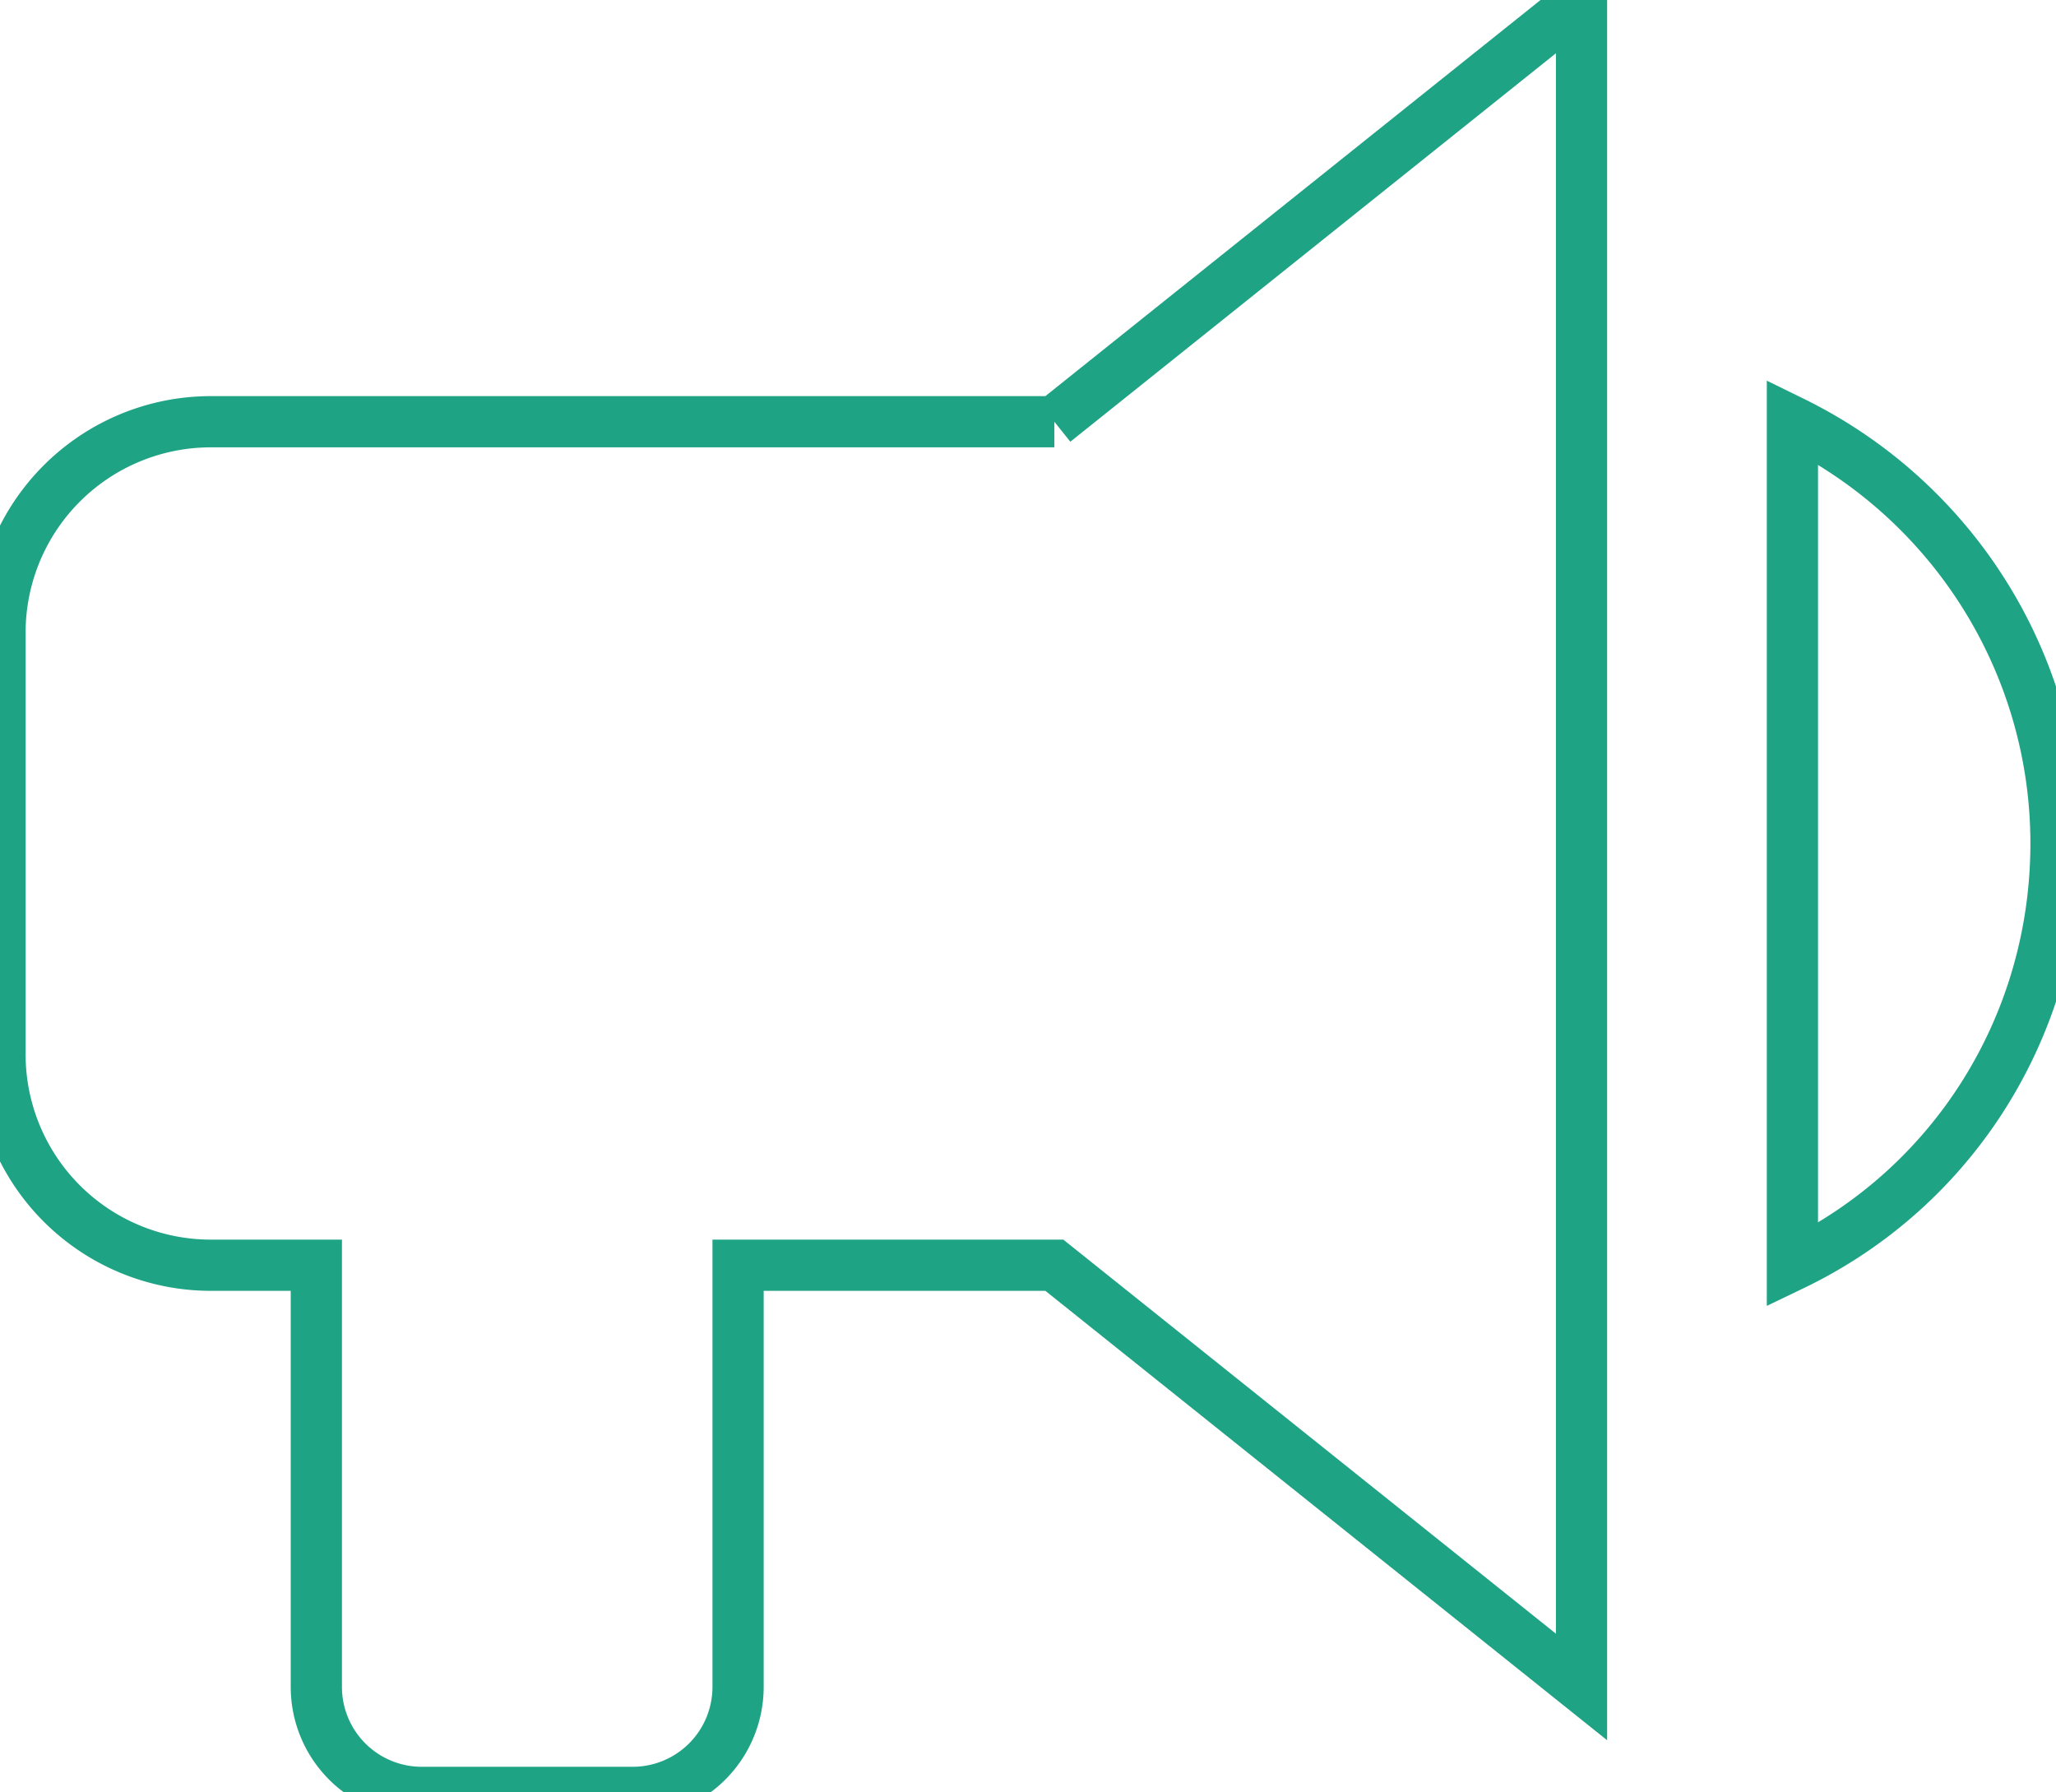 <?xml version="1.0" encoding="UTF-8" standalone="no"?>
<svg
   xmlns:dc="http://purl.org/dc/elements/1.1/"
   xmlns:cc="http://creativecommons.org/ns#"
   xmlns:rdf="http://www.w3.org/1999/02/22-rdf-syntax-ns#"
   xmlns:svg="http://www.w3.org/2000/svg"
   xmlns="http://www.w3.org/2000/svg"
   xmlns:sodipodi="http://sodipodi.sourceforge.net/DTD/sodipodi-0.dtd"
   xmlns:inkscape="http://www.inkscape.org/namespaces/inkscape"
   version="1.1"
   width="40.147"
   height="35"
   viewBox="0 0 40.147 35"
   id="svg4"
   sodipodi:docname="icon-promotion.svg"
   inkscape:version="0.92.4 (5da689c313, 2019-01-14)">
  <defs
     id="defs8" />
  <sodipodi:namedview
     pagecolor="#ffffff"
     bordercolor="#666666"
     borderopacity="1"
     objecttolerance="10"
     gridtolerance="10"
     guidetolerance="10"
     inkscape:pageopacity="0"
     inkscape:pageshadow="2"
     inkscape:window-width="1920"
     inkscape:window-height="1027"
     id="namedview6"
     showgrid="false"
     fit-margin-top="0"
     fit-margin-left="0"
     fit-margin-right="0"
     fit-margin-bottom="0"
     inkscape:zoom="9.8333333"
     inkscape:cx="4.9661017"
     inkscape:cy="9"
     inkscape:window-x="-8"
     inkscape:window-y="-8"
     inkscape:window-maximized="1"
     inkscape:current-layer="svg4" />
  <path
     d="M 20.588,8.235 H 4.118 A 4.118,4.118 0 0 0 0,12.353 v 8.235 a 4.118,4.118 0 0 0 4.118,4.118 h 2.059 v 8.235 A 2.059,2.059 0 0 0 8.235,35 h 4.118 a 2.059,2.059 0 0 0 2.059,-2.059 v -8.235 h 6.176 l 10.294,8.235 V 0 L 20.588,8.235 m 19.559,8.235 c 0,3.521 -1.976,6.712 -5.147,8.235 V 8.235 c 3.15,1.544 5.147,4.735 5.147,8.235 z"
     id="path2"
     inkscape:connector-curvature="0"
     style="stroke-width:1;fill:none;stroke:#1fa385;stroke-opacity:1" />
</svg>
